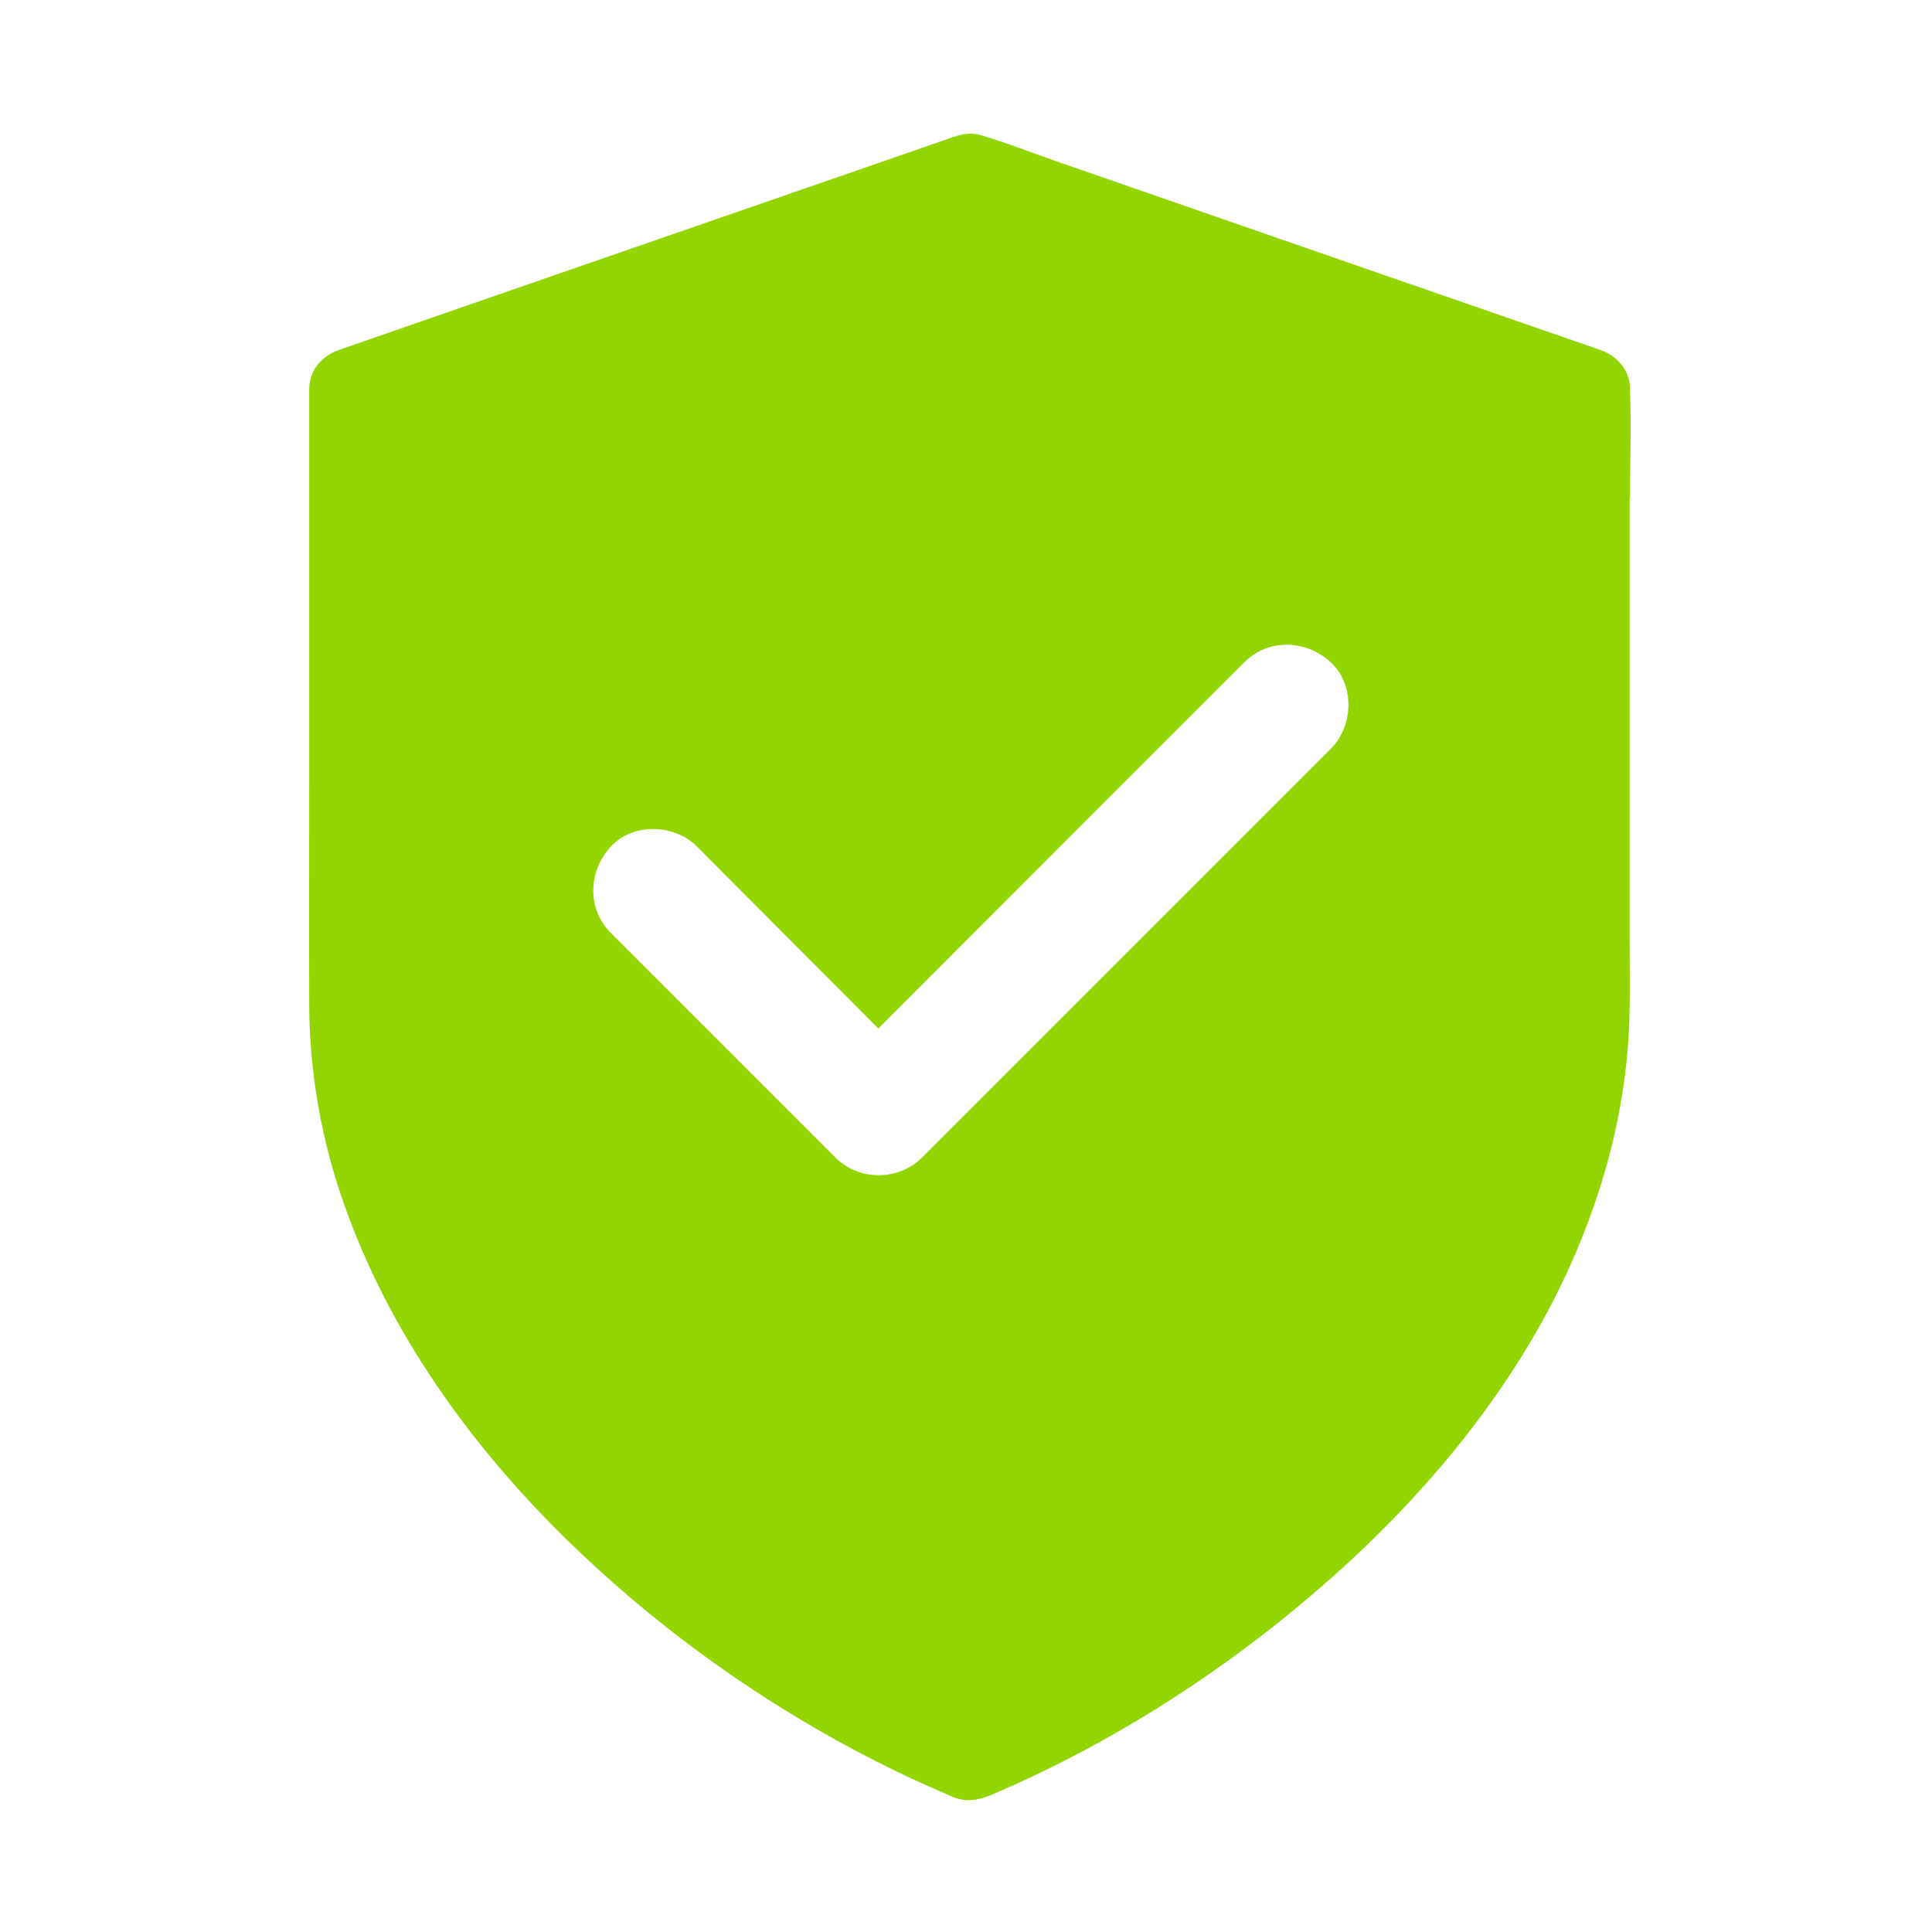 <?xml version="1.0" encoding="UTF-8"?> <svg xmlns="http://www.w3.org/2000/svg" width="44" height="44" viewBox="0 0 44 44"><path fill="#93D500" d="M37.122 11.36c0-.82.032-1.65 0-2.47v-.028c0-.43-.292-.76-.681-.894L31.626 6.3c-2.53-.876-5.056-1.757-7.586-2.633-.561-.194-1.117-.417-1.687-.584-.283-.083-.477-.018-.723.065-.287.102-.58.2-.867.302l-7.266 2.516c-1.895.658-3.786 1.311-5.681 1.97-.033.009-.06.023-.093.032-.39.134-.681.468-.681.894v8.587c0 1.808-.005 3.615 0 5.422.004 1.534.273 3.077.783 4.523 1.043 2.98 2.938 5.598 5.195 7.78 2.229 2.156 4.838 3.958 7.637 5.284.32.148.64.292.96.43.018.01.04.02.06.029h.004c.046.018.097.037.144.05.222.06.468.028.713-.074.005 0 .01-.004.01-.004 2.826-1.2 5.45-2.897 7.748-4.931 2.317-2.053 4.36-4.55 5.584-7.41.63-1.478 1.047-3.008 1.186-4.61.074-.858.047-1.725.047-2.587V11.36h.009zm-6.812 5.69l-1.154 1.155-5 5-3.16 3.16c-.534.533-1.437.533-1.966 0l-.64-.64-4.48-4.48c-.552-.552-.51-1.41 0-1.965.51-.552 1.45-.515 1.964 0 .214.213.427.43.64.644 1.163 1.163 2.326 2.336 3.49 3.499l.176-.176c1.668-1.669 3.331-3.337 5-5.005l3.16-3.16c.552-.552 1.414-.51 1.965 0 .556.509.52 1.454.005 1.969z"></path></svg> 